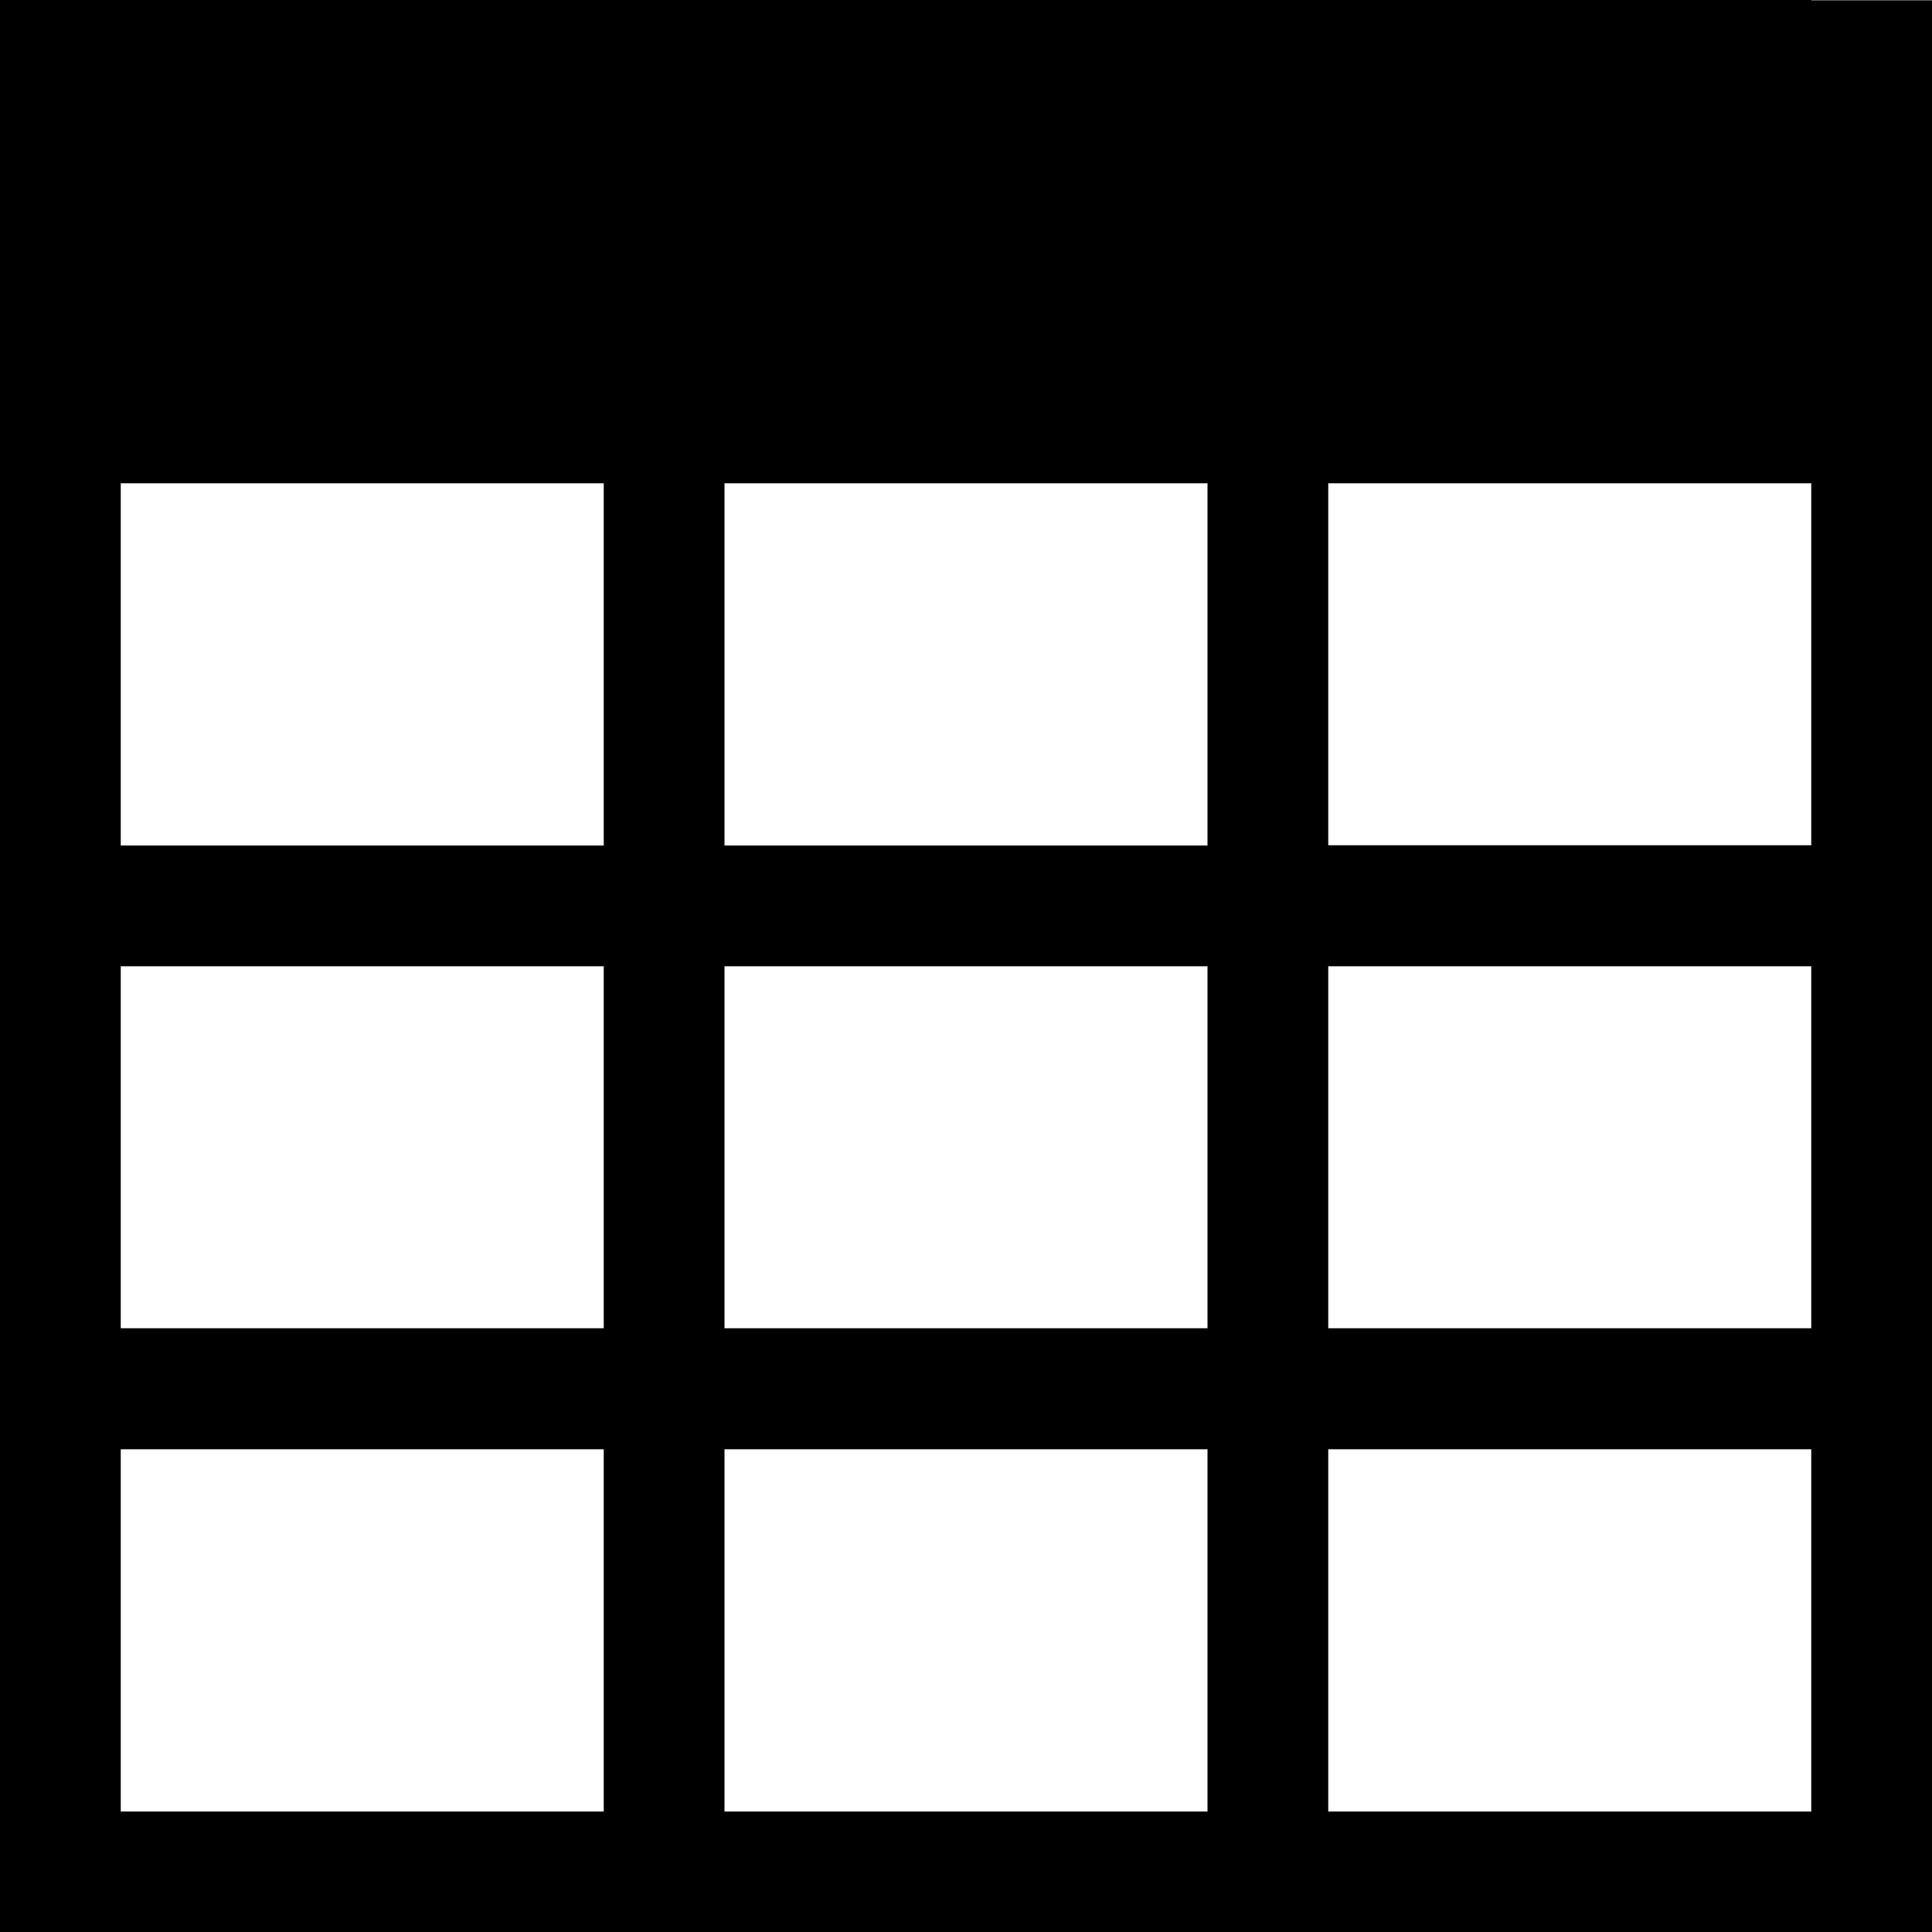 <svg t="1756305474315" class="icon" viewBox="0 0 1024 1024" version="1.1" xmlns="http://www.w3.org/2000/svg" p-id="24277" width="48" height="48"><path d="M960 0H0v1024h1024V0.146h-64V0z m-640 960.146h-256v-192h256v192z m0-256.146h-256V512.146h256v191.854z m320 256.146h-256v-192h256v192z m0-256.146h-256V512.146h256v191.854z m320 256.146h-256v-192h256v192z m0-256.146h-256V512.146h256v191.854z m0-256h-256V256.146H640v192h-256V256.146h-64v192h-256V256.146h896v191.854z" p-id="24278"></path></svg>